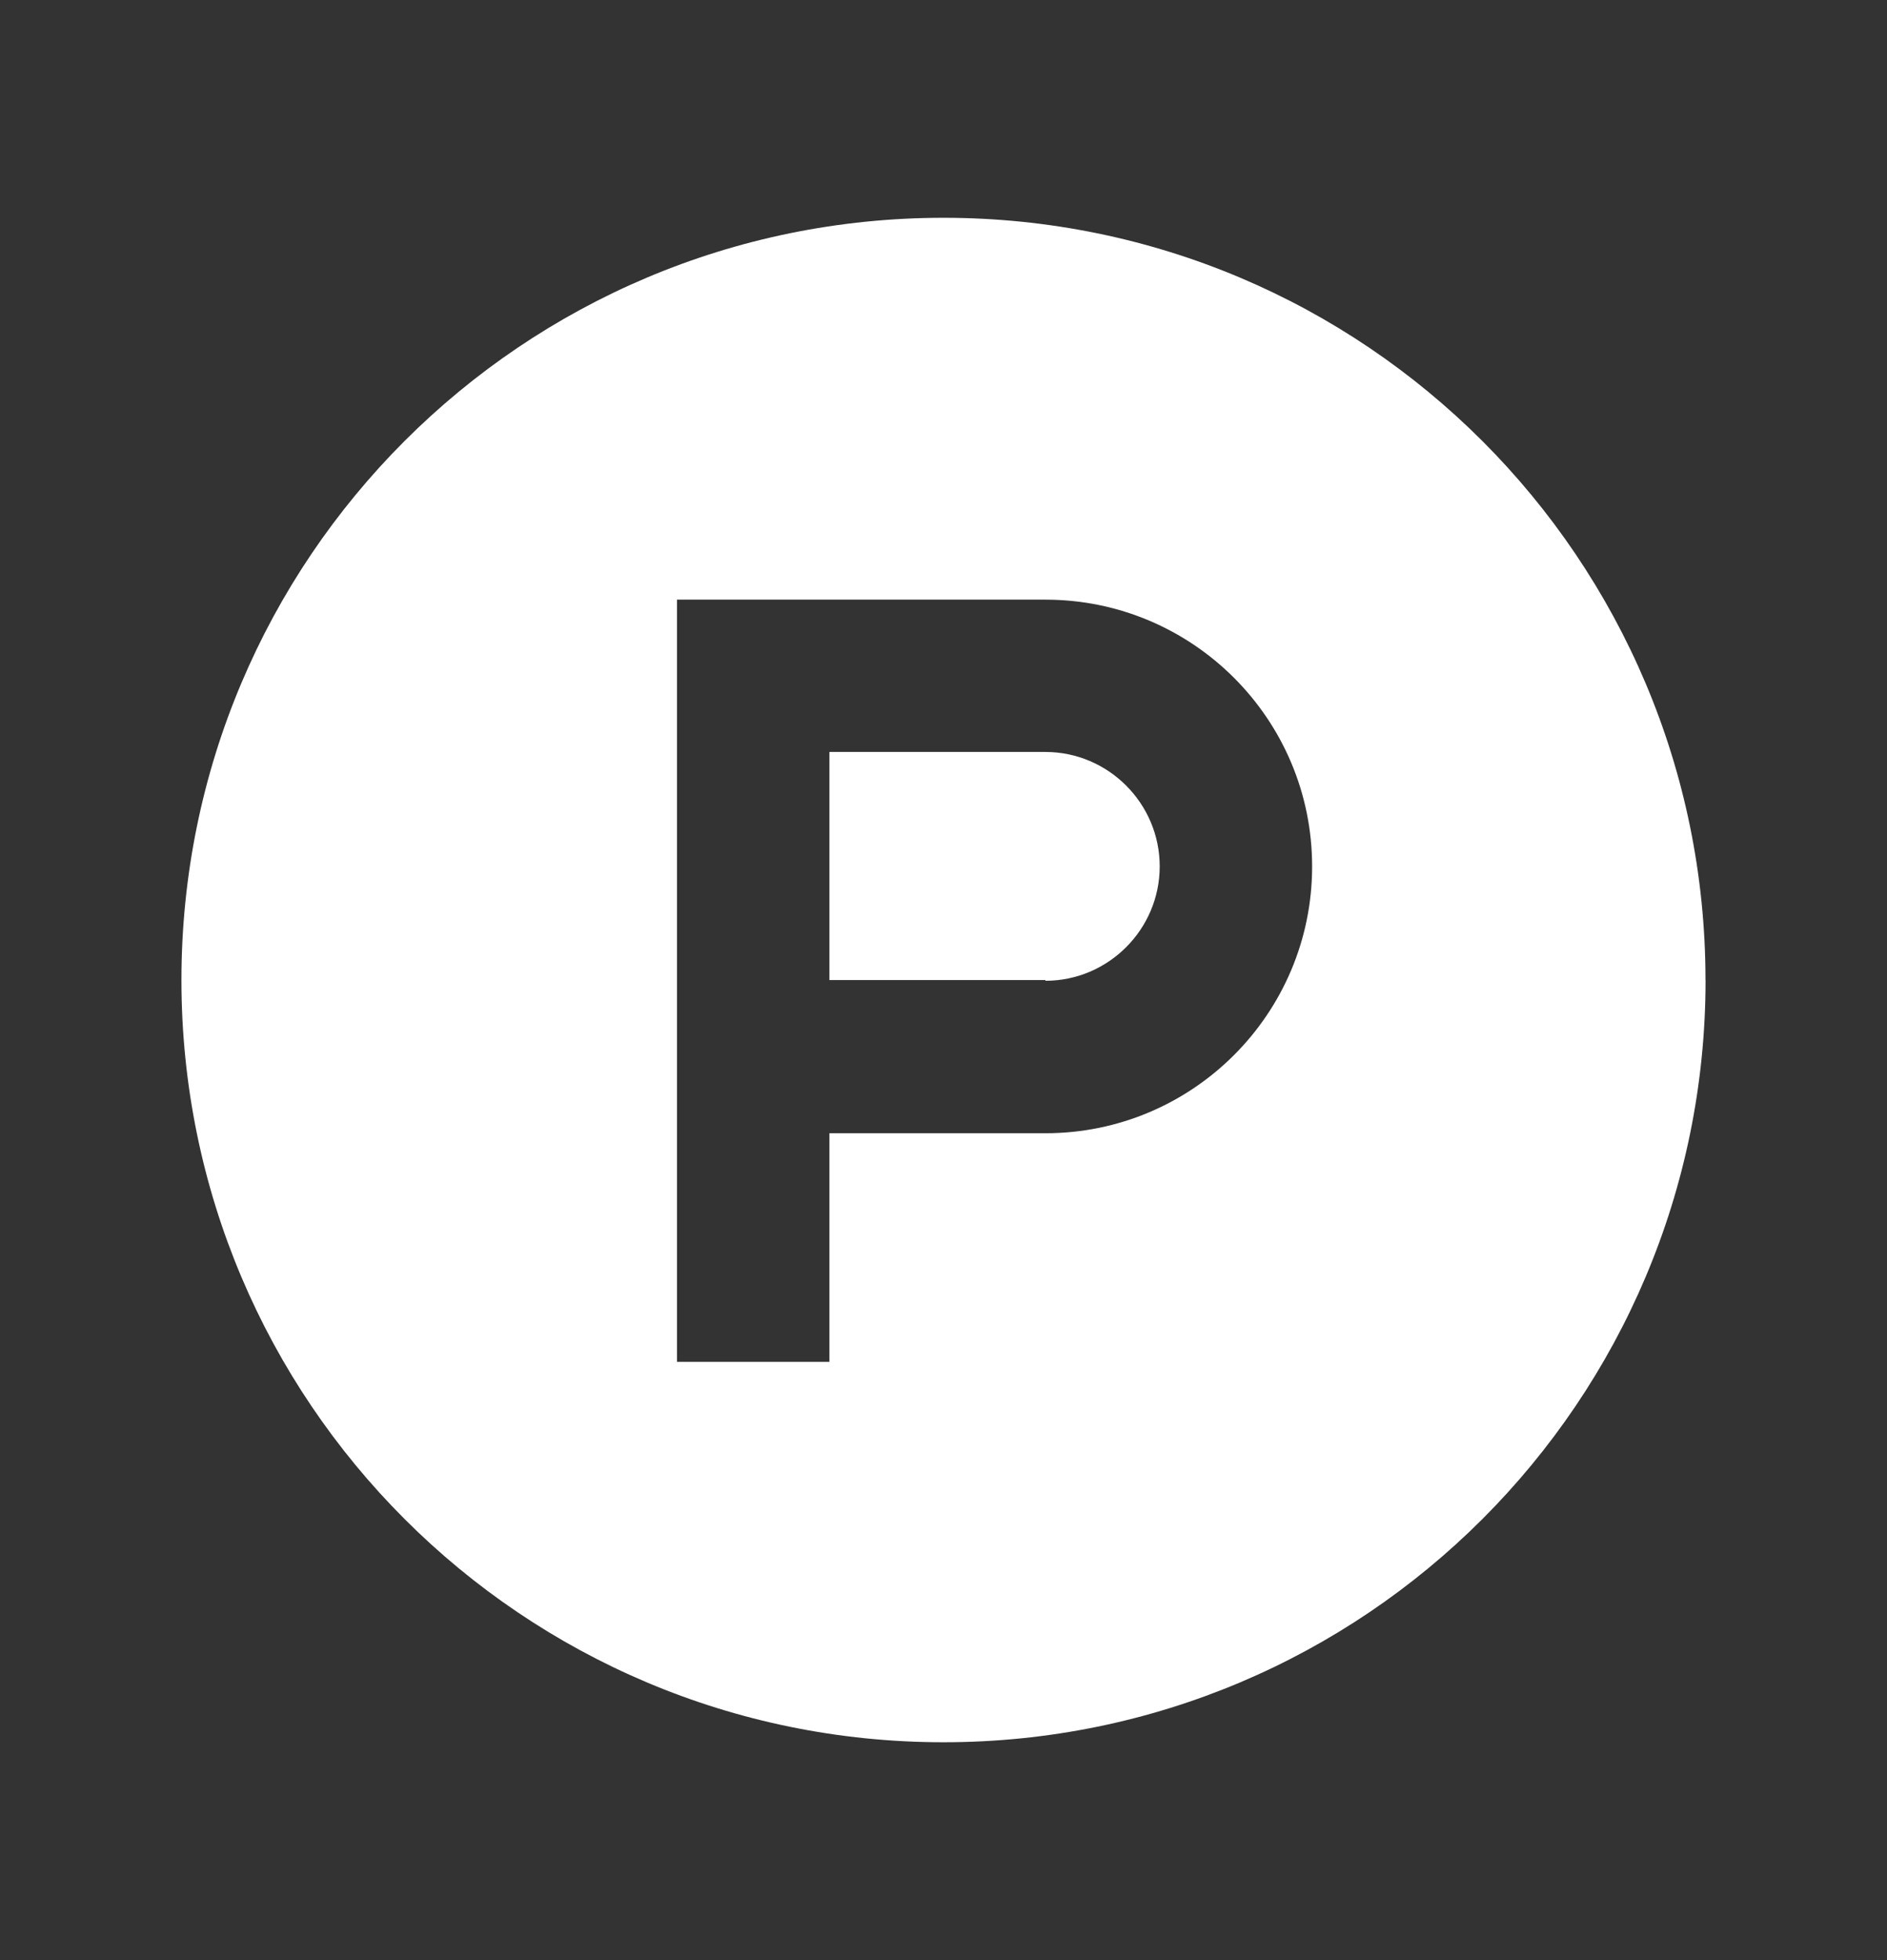 <svg width="26" height="27" viewBox="0 0 26 27" fill="none" xmlns="http://www.w3.org/2000/svg">
<rect x="0" y="0" width="26" height="27" fill="#333333" stroke="none"/>
<path fill-rule="evenodd" clip-rule="evenodd" d="M13 23.999C18.801 23.999 23.5 19.3 23.5 13.5H23.499C23.499 7.699 18.8 3 13 3C7.199 3 2.5 7.698 2.5 13.5C2.5 19.301 7.2 23.999 13 23.999ZM11.428 13.5H14.404V13.51C15.271 13.51 15.979 12.801 15.979 11.934C15.979 11.067 15.27 10.358 14.404 10.358H11.428V13.5ZM9.328 8.26H14.404C16.433 8.26 18.079 9.905 18.079 11.935C18.079 13.965 16.433 15.61 14.404 15.61H11.428V18.759H9.328V8.26Z" fill="white"/>
</svg>
